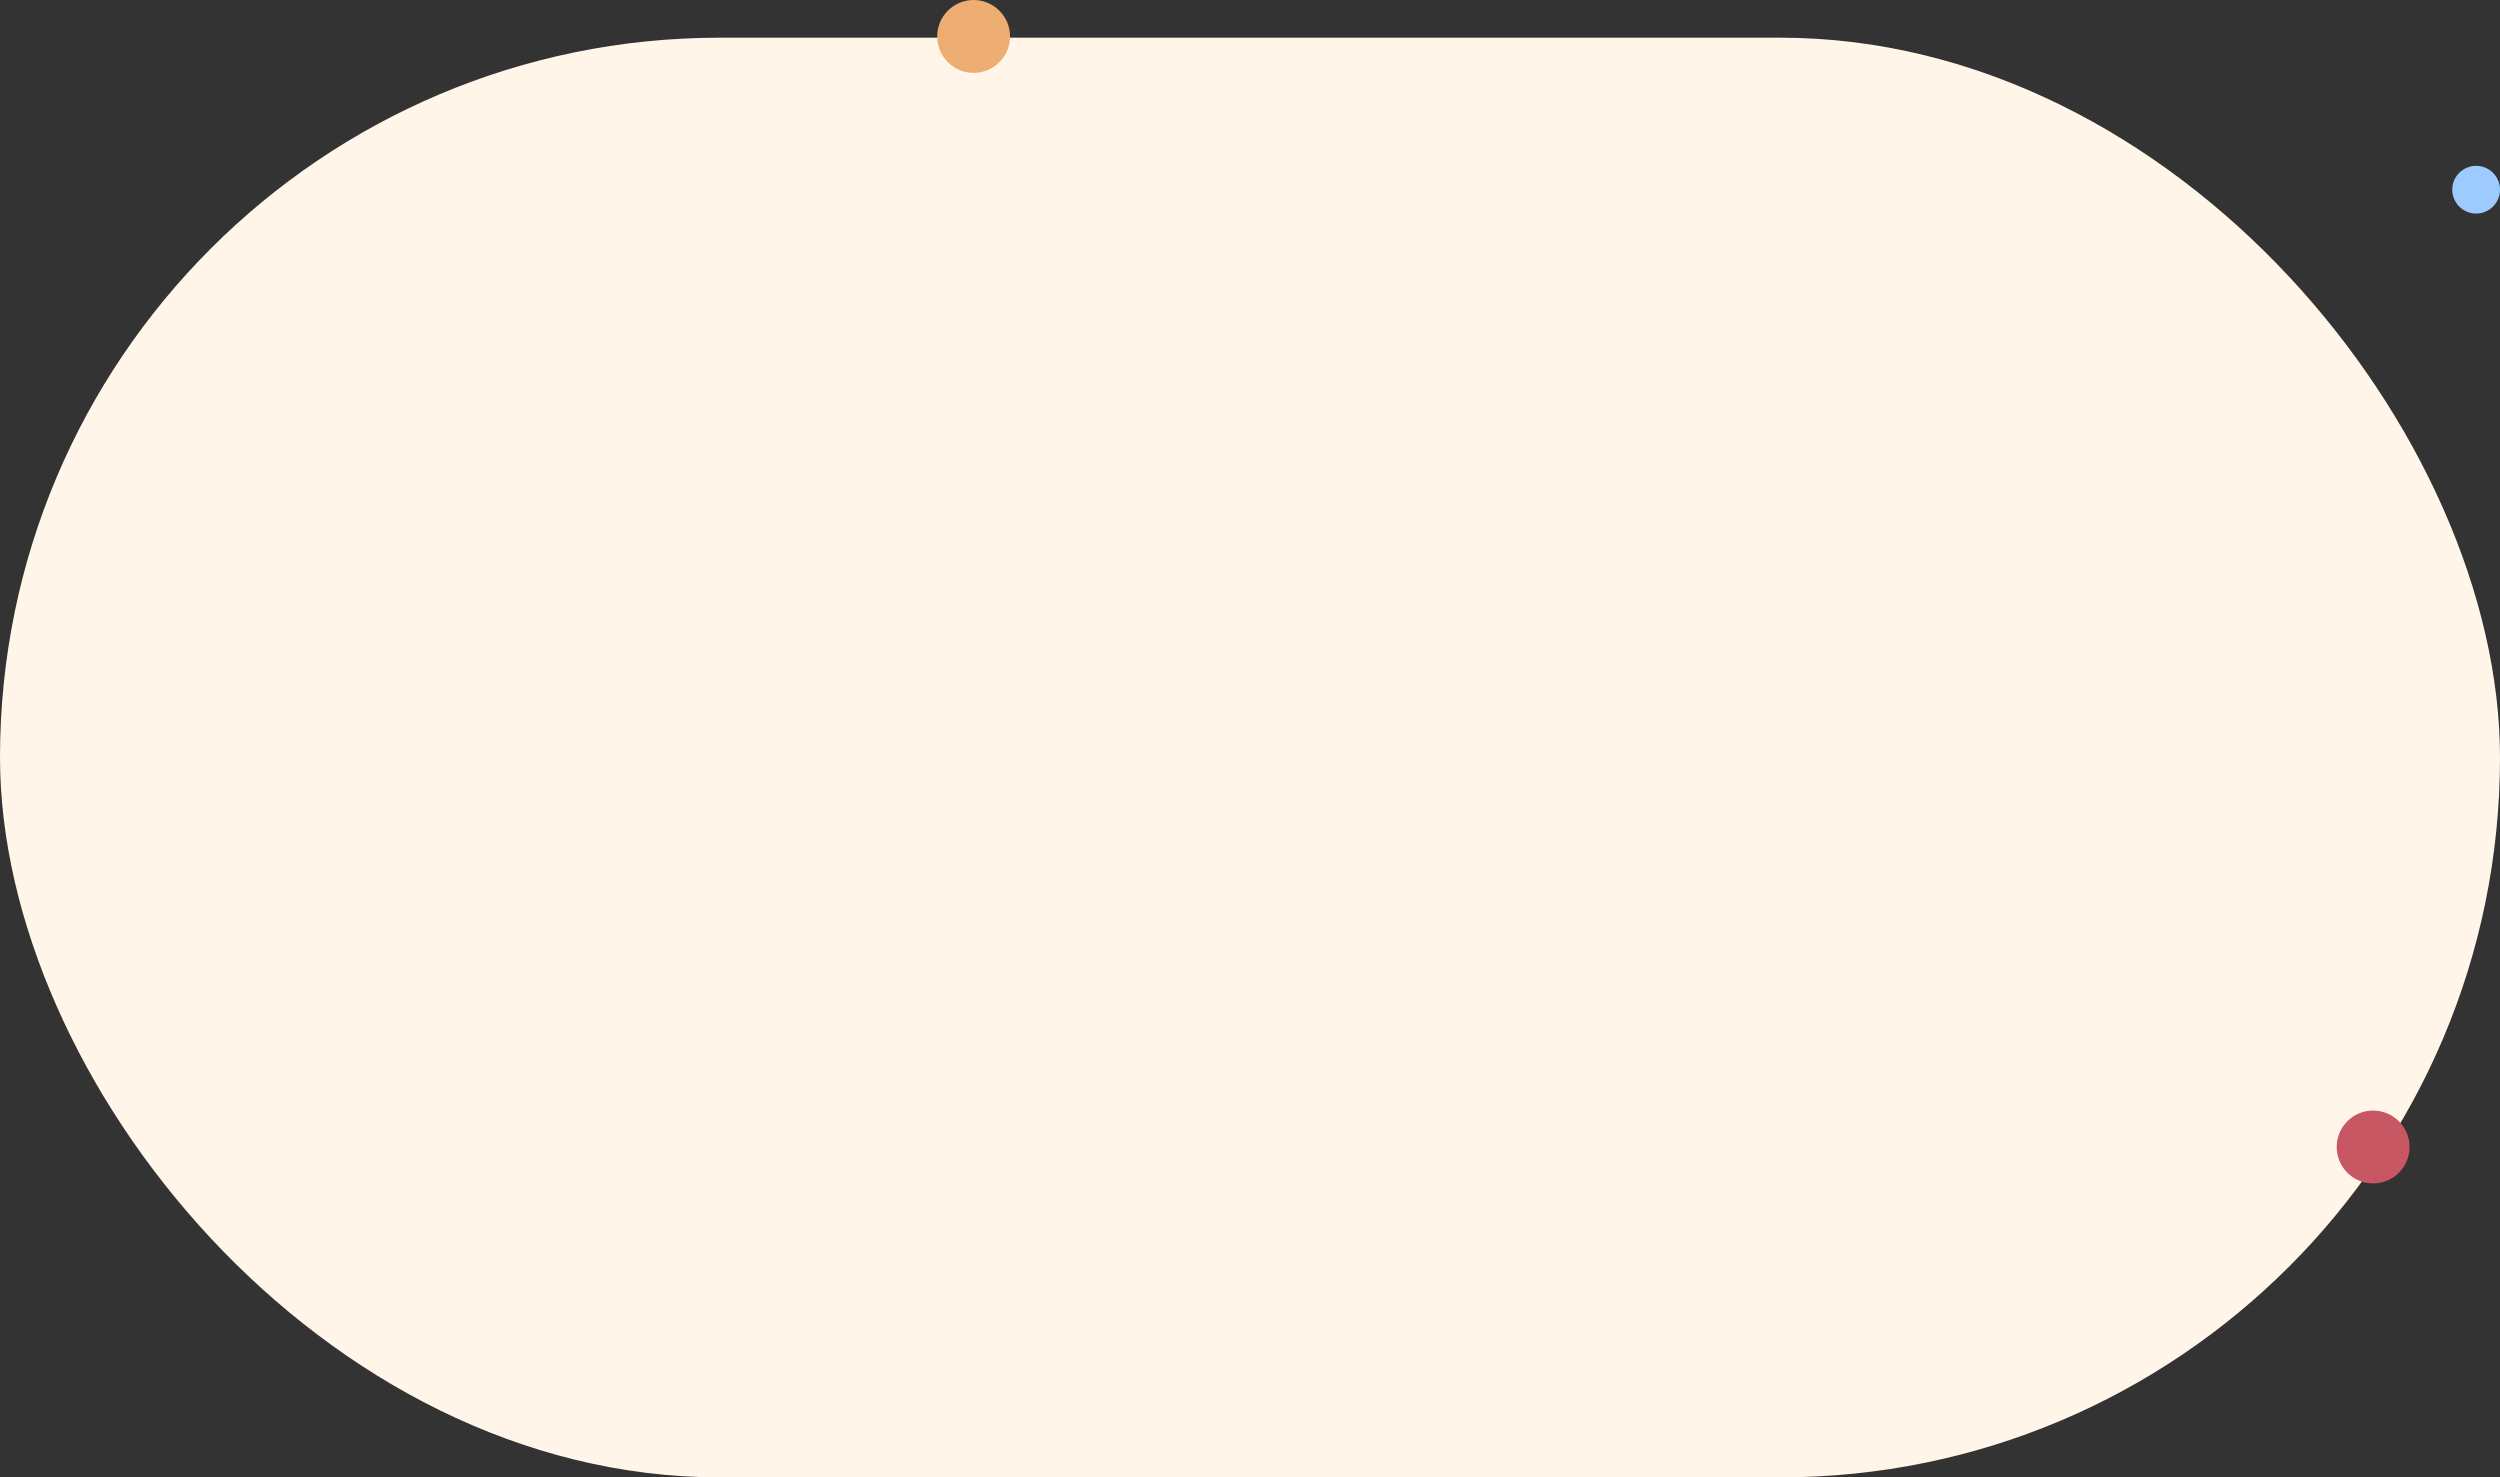 <svg width="995" height="588" viewBox="0 0 995 588" fill="none" xmlns="http://www.w3.org/2000/svg">
<rect x="0" y="0" width="995" height="588" fill="#333333" stroke="none"/>
<rect y="15" width="995" height="573" rx="286.5" fill="#FFF6E9"/>
<circle cx="944.5" cy="456.5" r="14.5" fill="#C85764"/>
<circle cx="985.5" cy="75.5" r="9.5" fill="#9ECBFF"/>
<circle cx="387.5" cy="14.5" r="14.5" fill="#EDAD73"/>
</svg>
